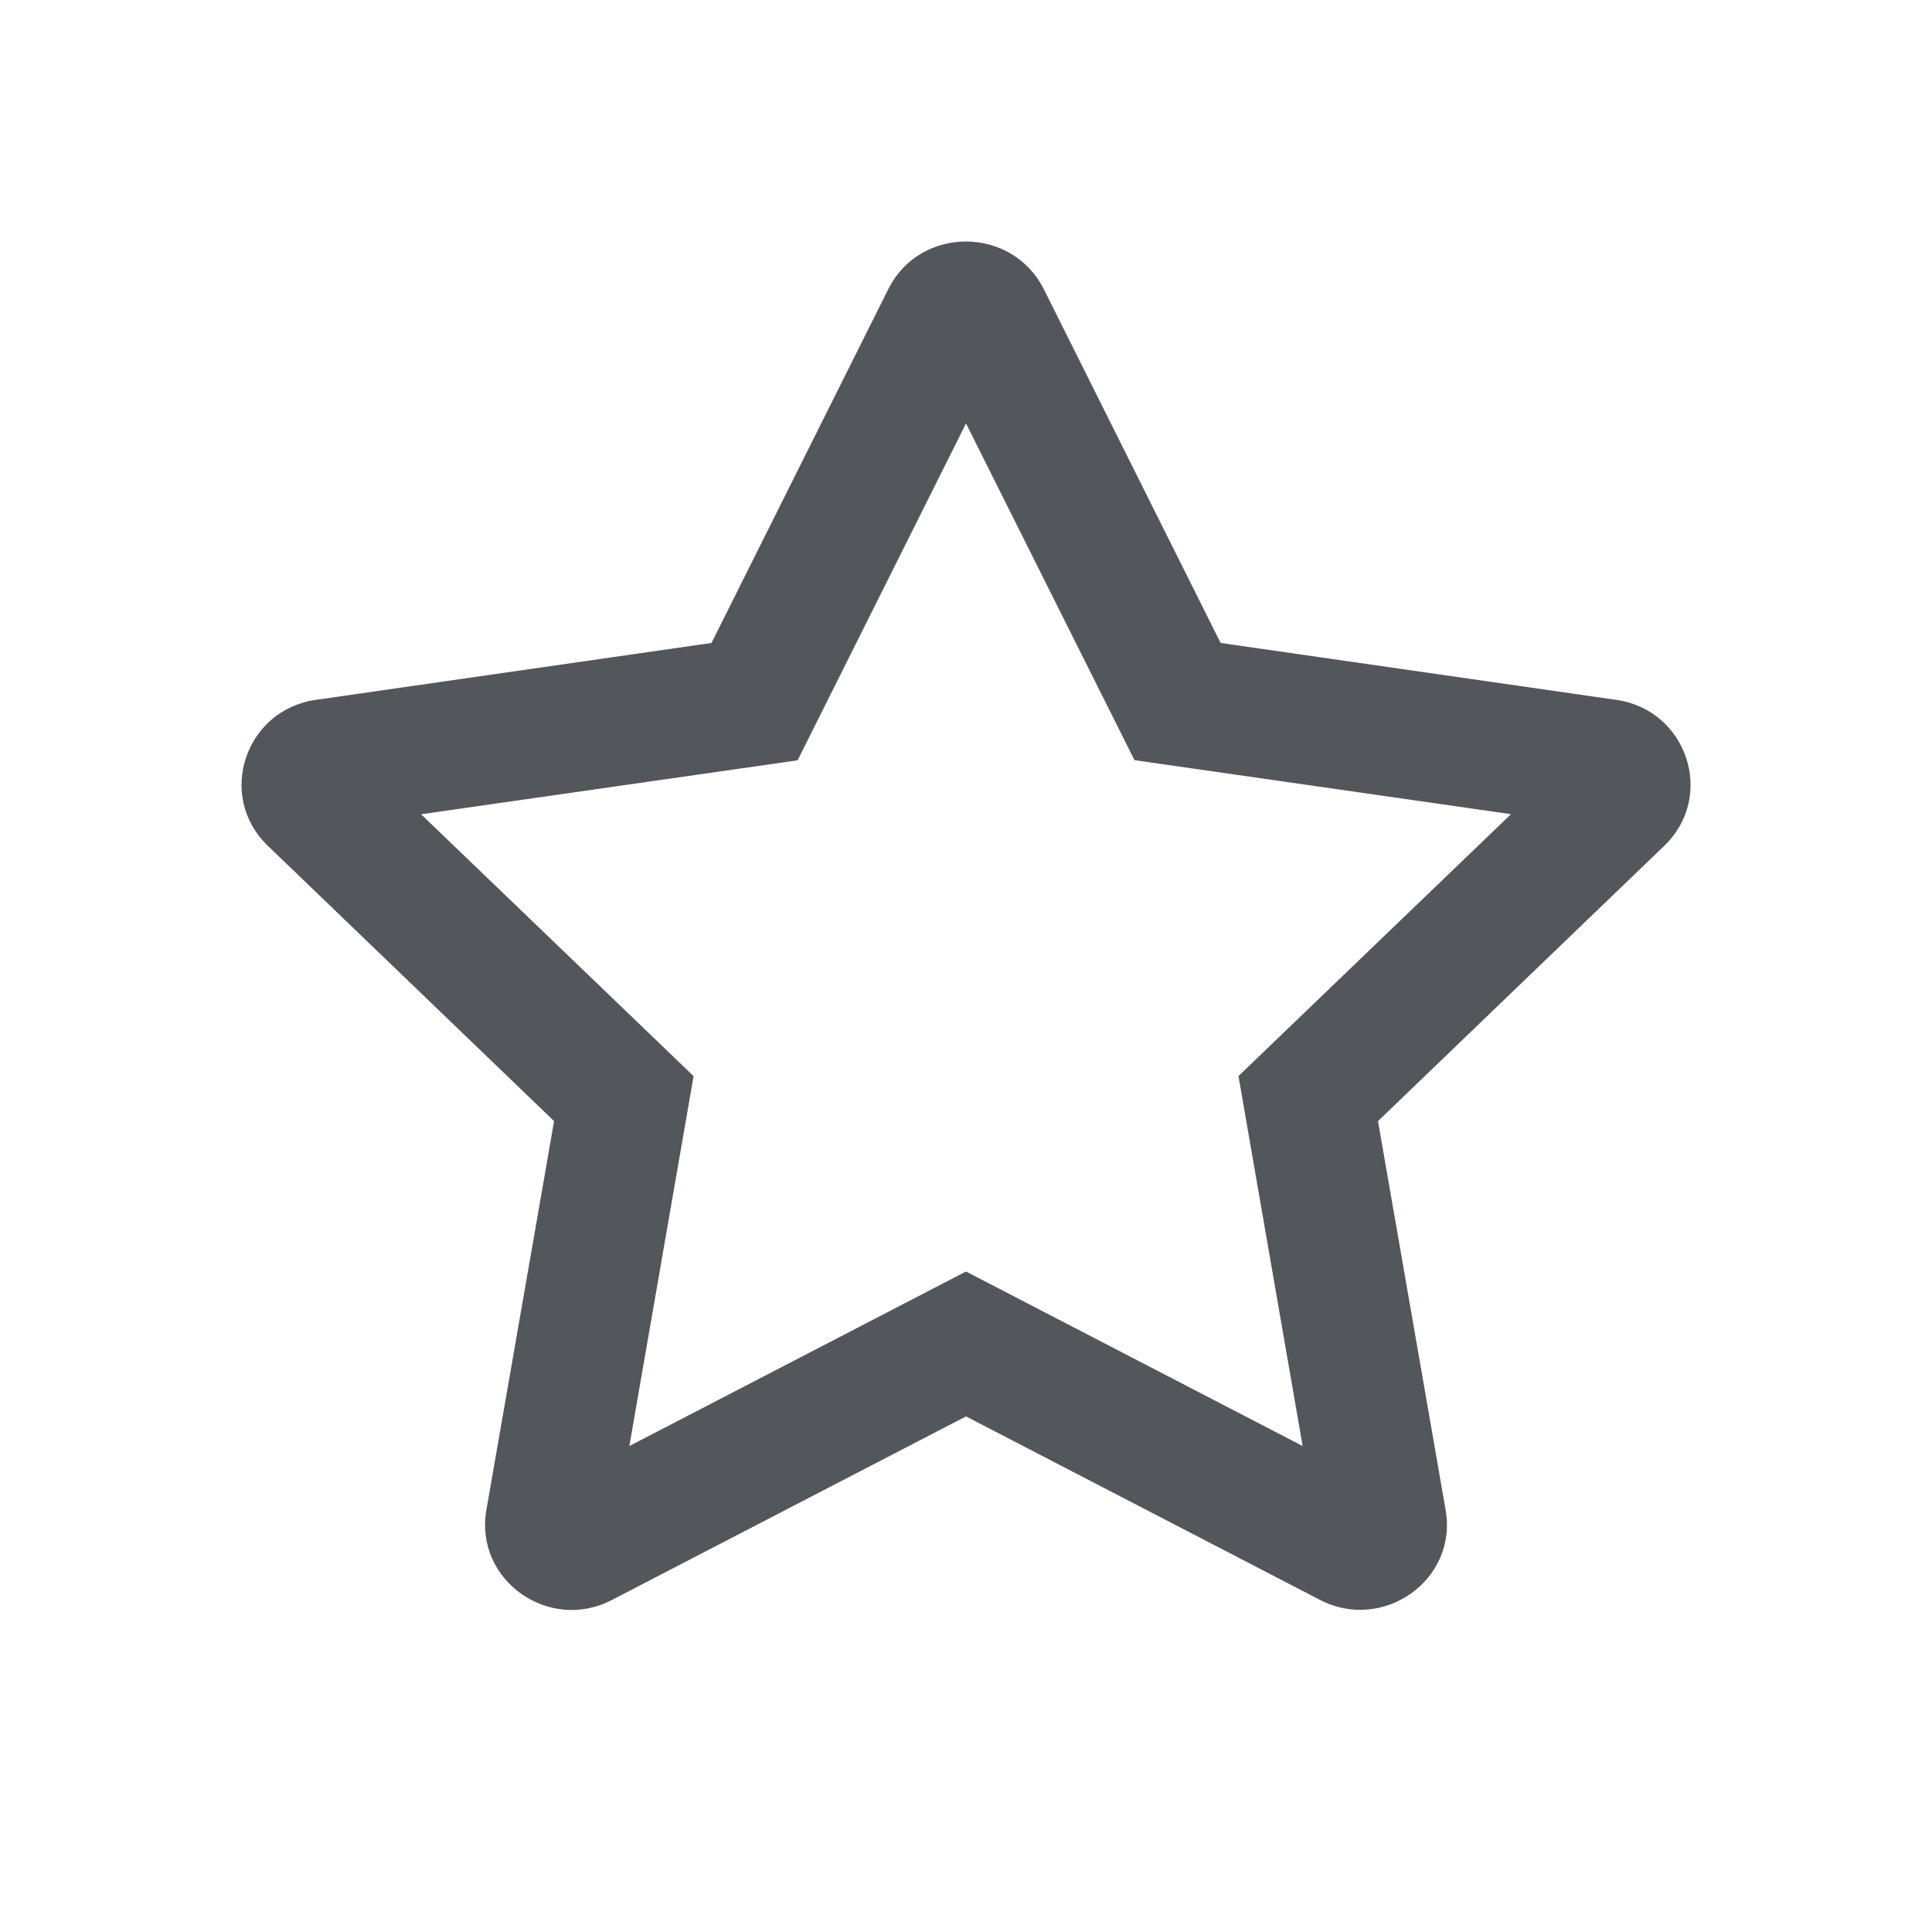 <svg fill="none" xmlns="http://www.w3.org/2000/svg" viewBox="0 0 24 24">
  <path fill-rule="evenodd" clip-rule="evenodd" d="m20.078 8.694-4.915-.707-2.197-4.396c-.394-.783-1.534-.793-1.931 0L8.838 7.987l-4.916.707c-.881.126-1.235 1.199-.595 1.813l3.556 3.42-.841 4.83c-.152.873.78 1.527 1.56 1.118L12 17.595l4.398 2.28c.78.405 1.712-.245 1.56-1.118l-.84-4.83 3.556-3.42c.64-.614.286-1.687-.596-1.813Zm-4.693 4.674.797 4.595L12 15.795l-4.182 2.168.798-4.595-3.385-3.253 4.677-.67L12 5.26l2.093 4.183 4.677.671-3.385 3.253Z" fill="#53575B"/>
</svg>
